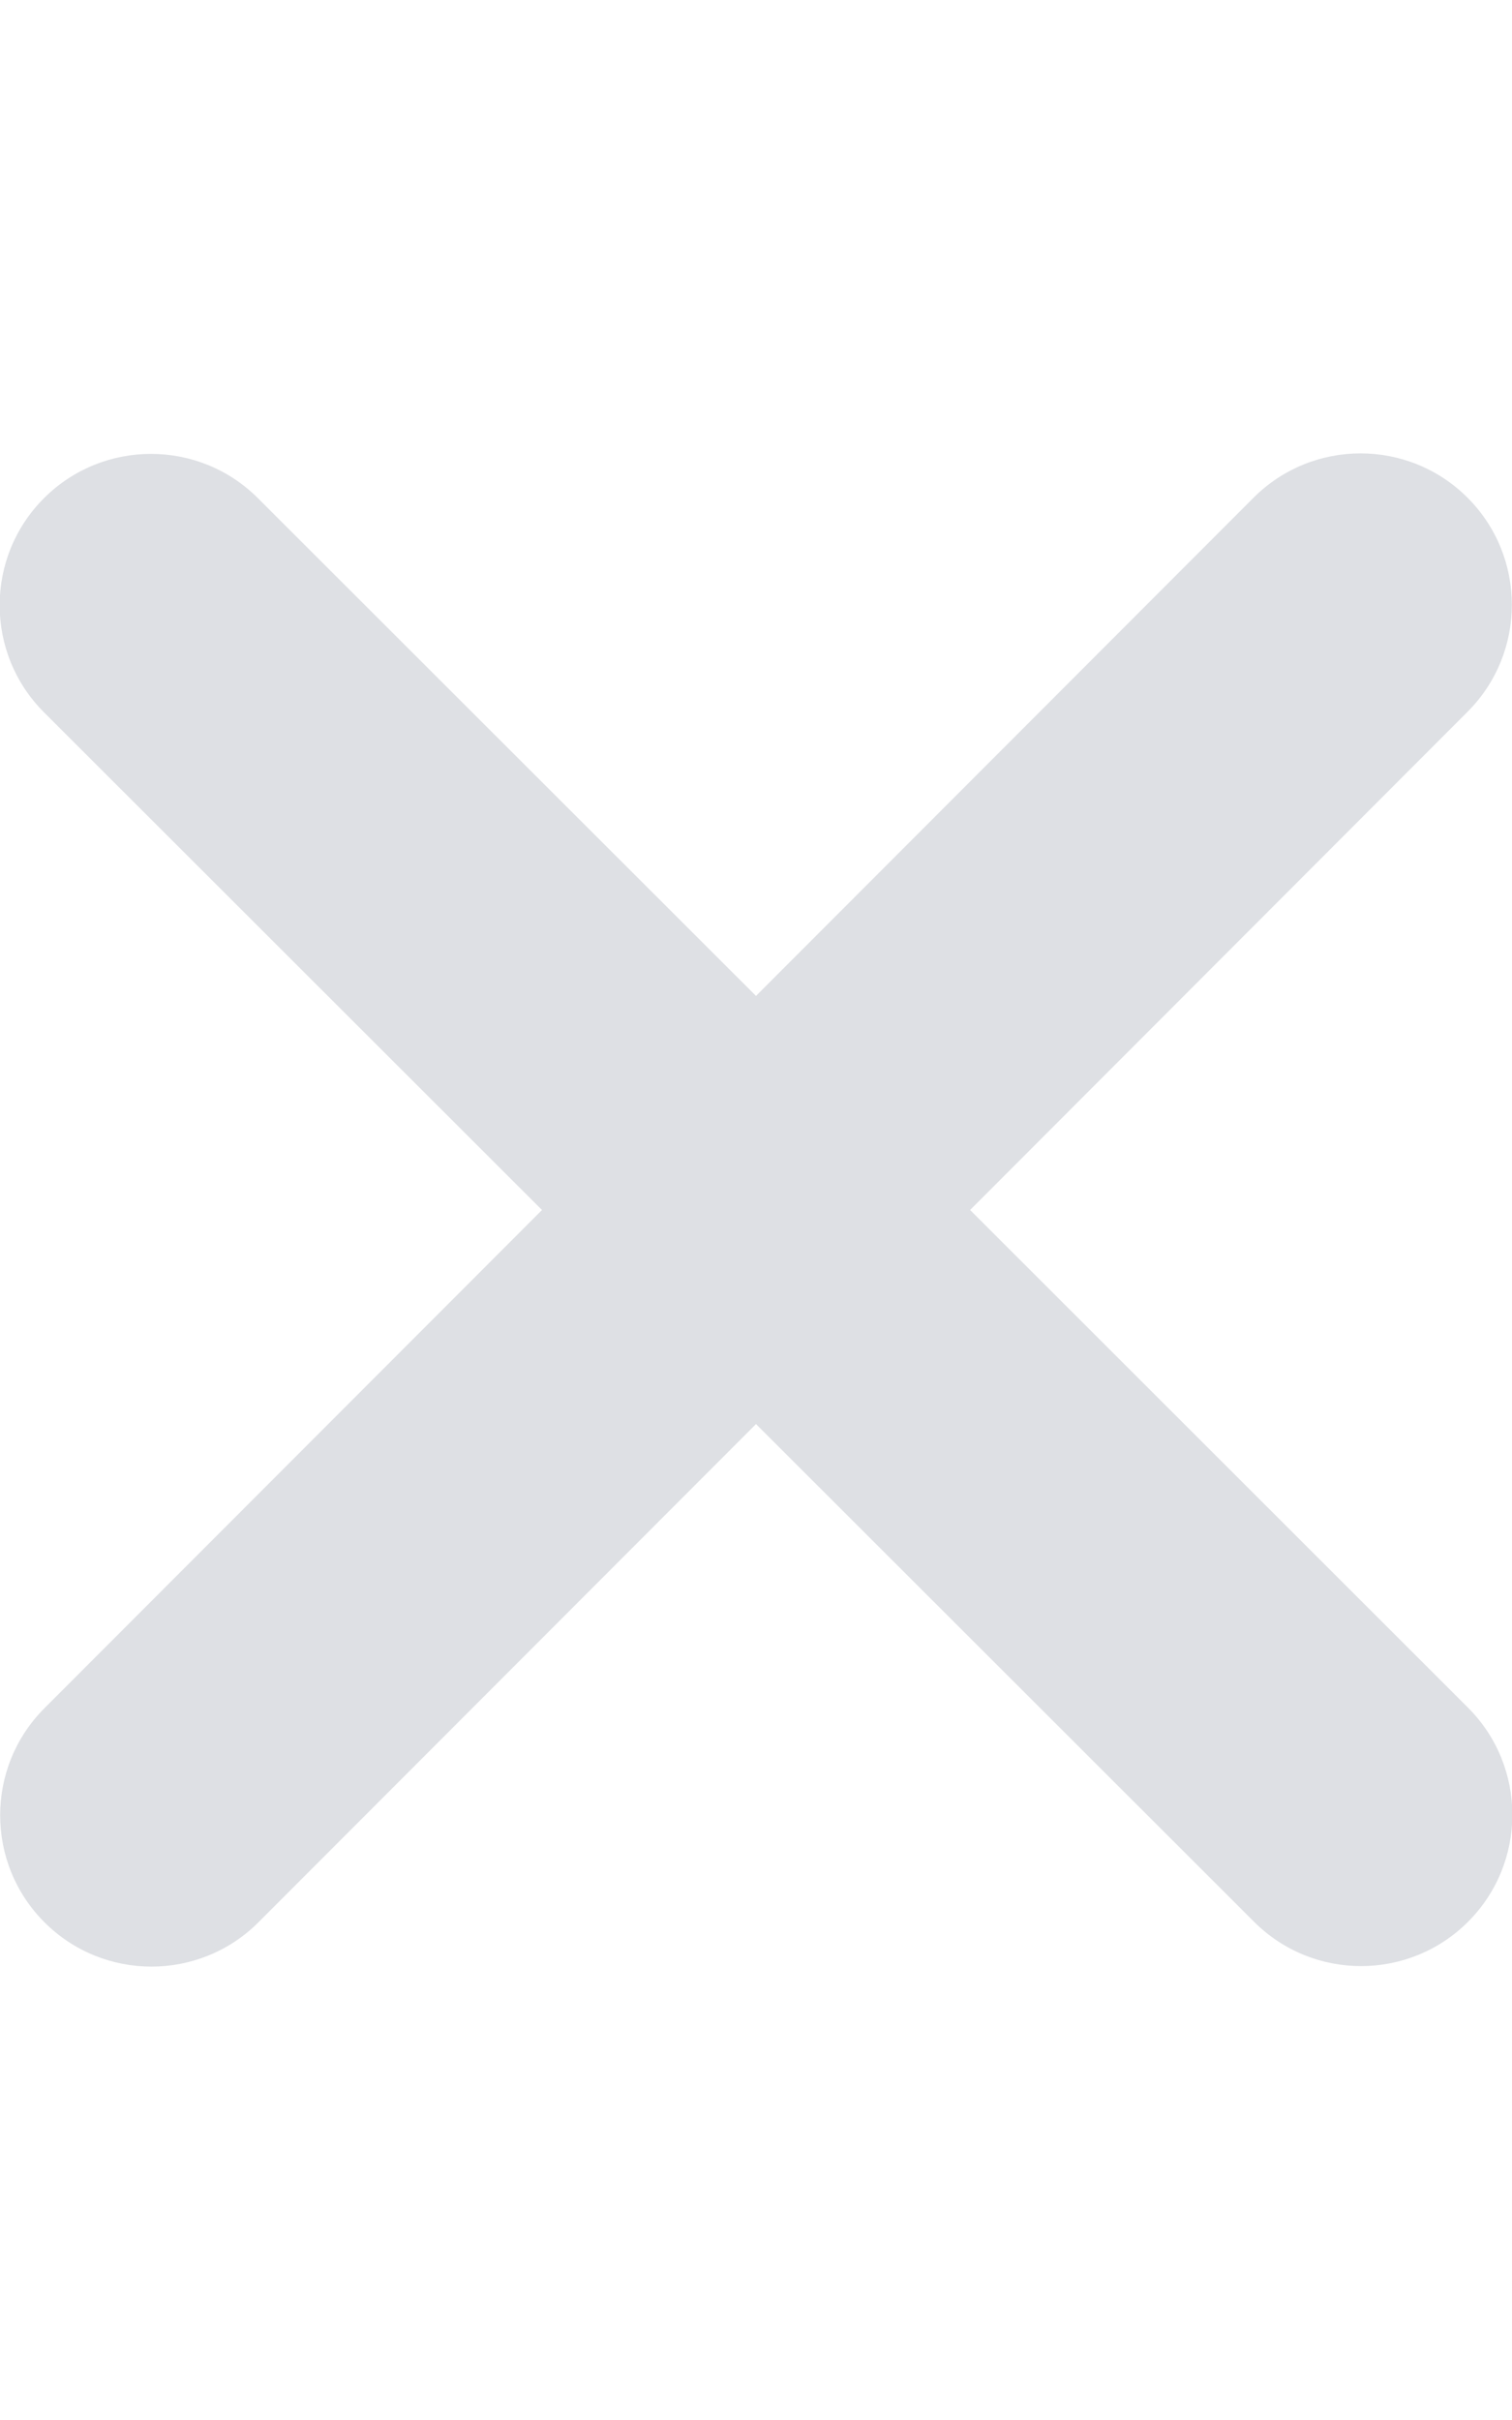 <svg width="15" height="24" viewBox="0 0 15 24" fill="none" xmlns="http://www.w3.org/2000/svg">
<g clip-path="url(#clip0_70_505)">
<path d="M14.559 7.059C15.145 6.473 15.145 5.522 14.559 4.936C13.973 4.35 13.022 4.35 12.436 4.936L7.5 9.877L2.559 4.941C1.974 4.355 1.022 4.355 0.436 4.941C-0.15 5.527 -0.15 6.478 0.436 7.064L5.377 12L0.441 16.941C-0.145 17.527 -0.145 18.478 0.441 19.064C1.027 19.65 1.978 19.65 2.564 19.064L7.5 14.123L12.441 19.059C13.027 19.645 13.978 19.645 14.564 19.059C15.15 18.473 15.15 17.522 14.564 16.936L9.624 12L14.559 7.059Z" fill="#DEE0E4"/>
</g>
<defs>
<clipPath id="clip0_70_505">
<rect width="15" height="24" fill="white"/>
</clipPath>
</defs>
</svg>
